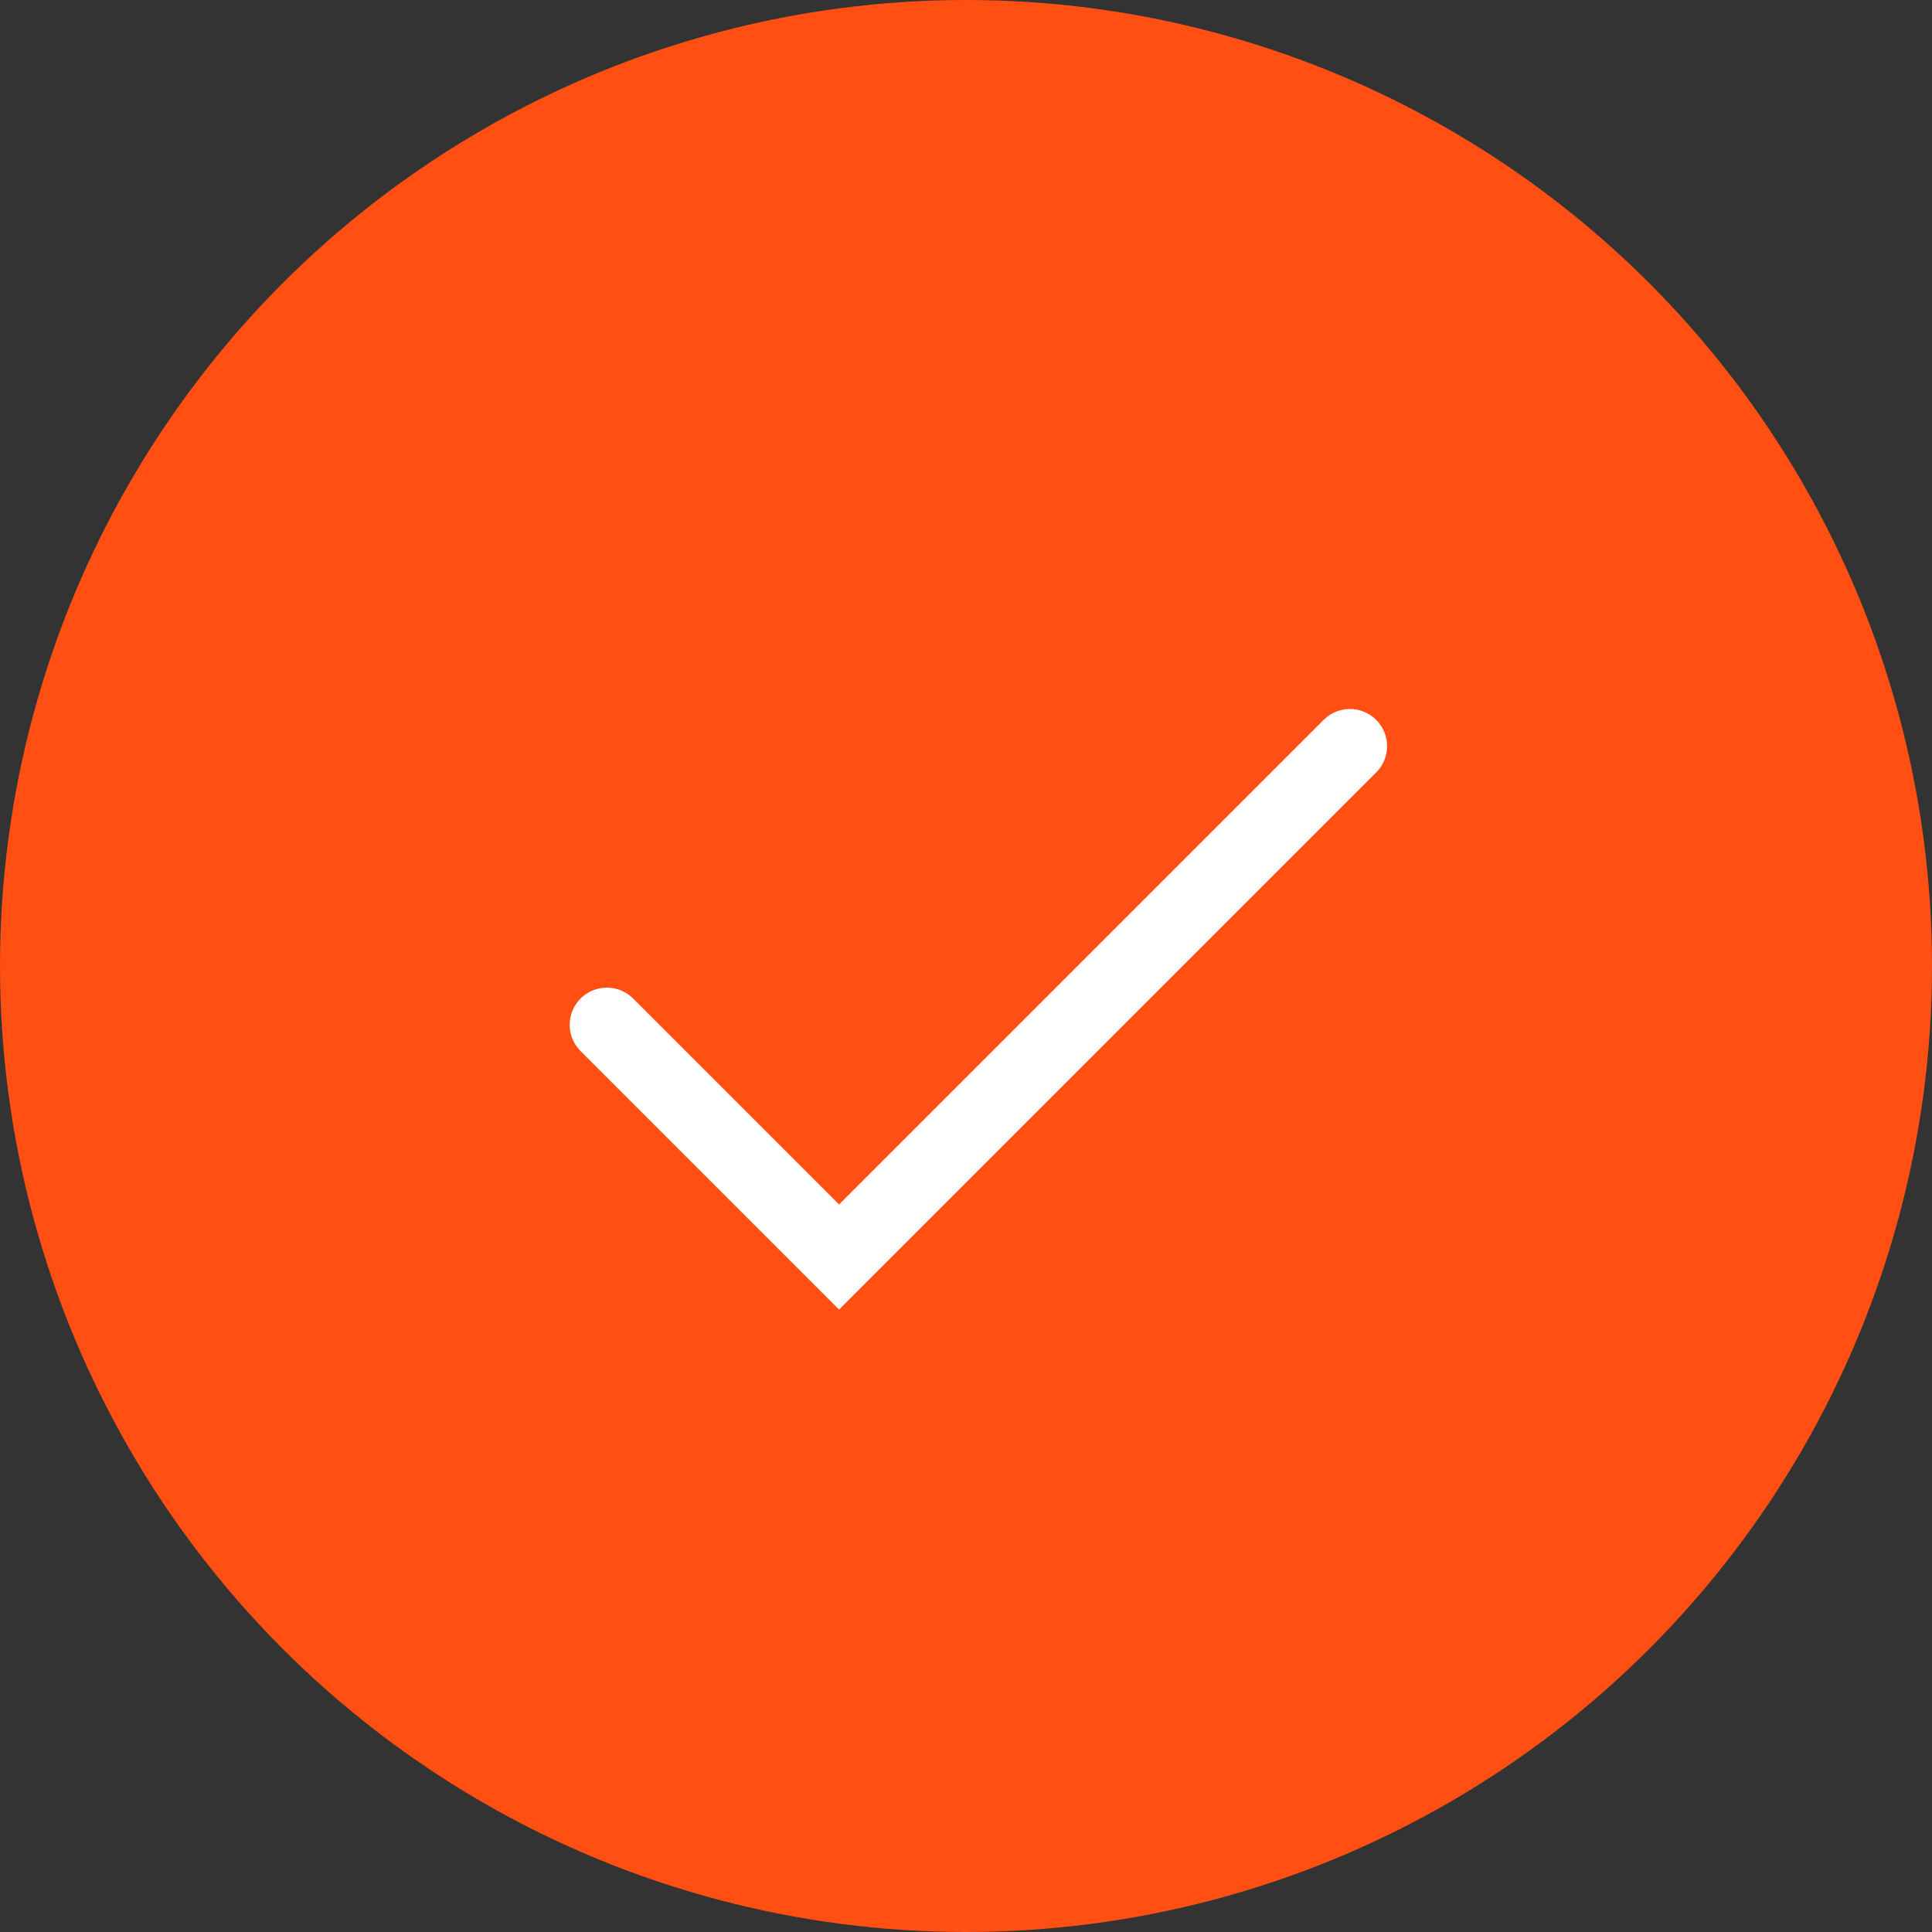 <svg width="78" height="78" viewBox="0 0 78 78" fill="none" xmlns="http://www.w3.org/2000/svg">
<rect x="0" y="0" width="78" height="78" fill="#333333" stroke="none"/>
<circle cx="39" cy="39" r="39" fill="#FF4F12"/>
<path d="M24.5 41.374L33.875 50.749L54.5 30.124" stroke="white" stroke-width="3" stroke-linecap="round"/>
</svg>
